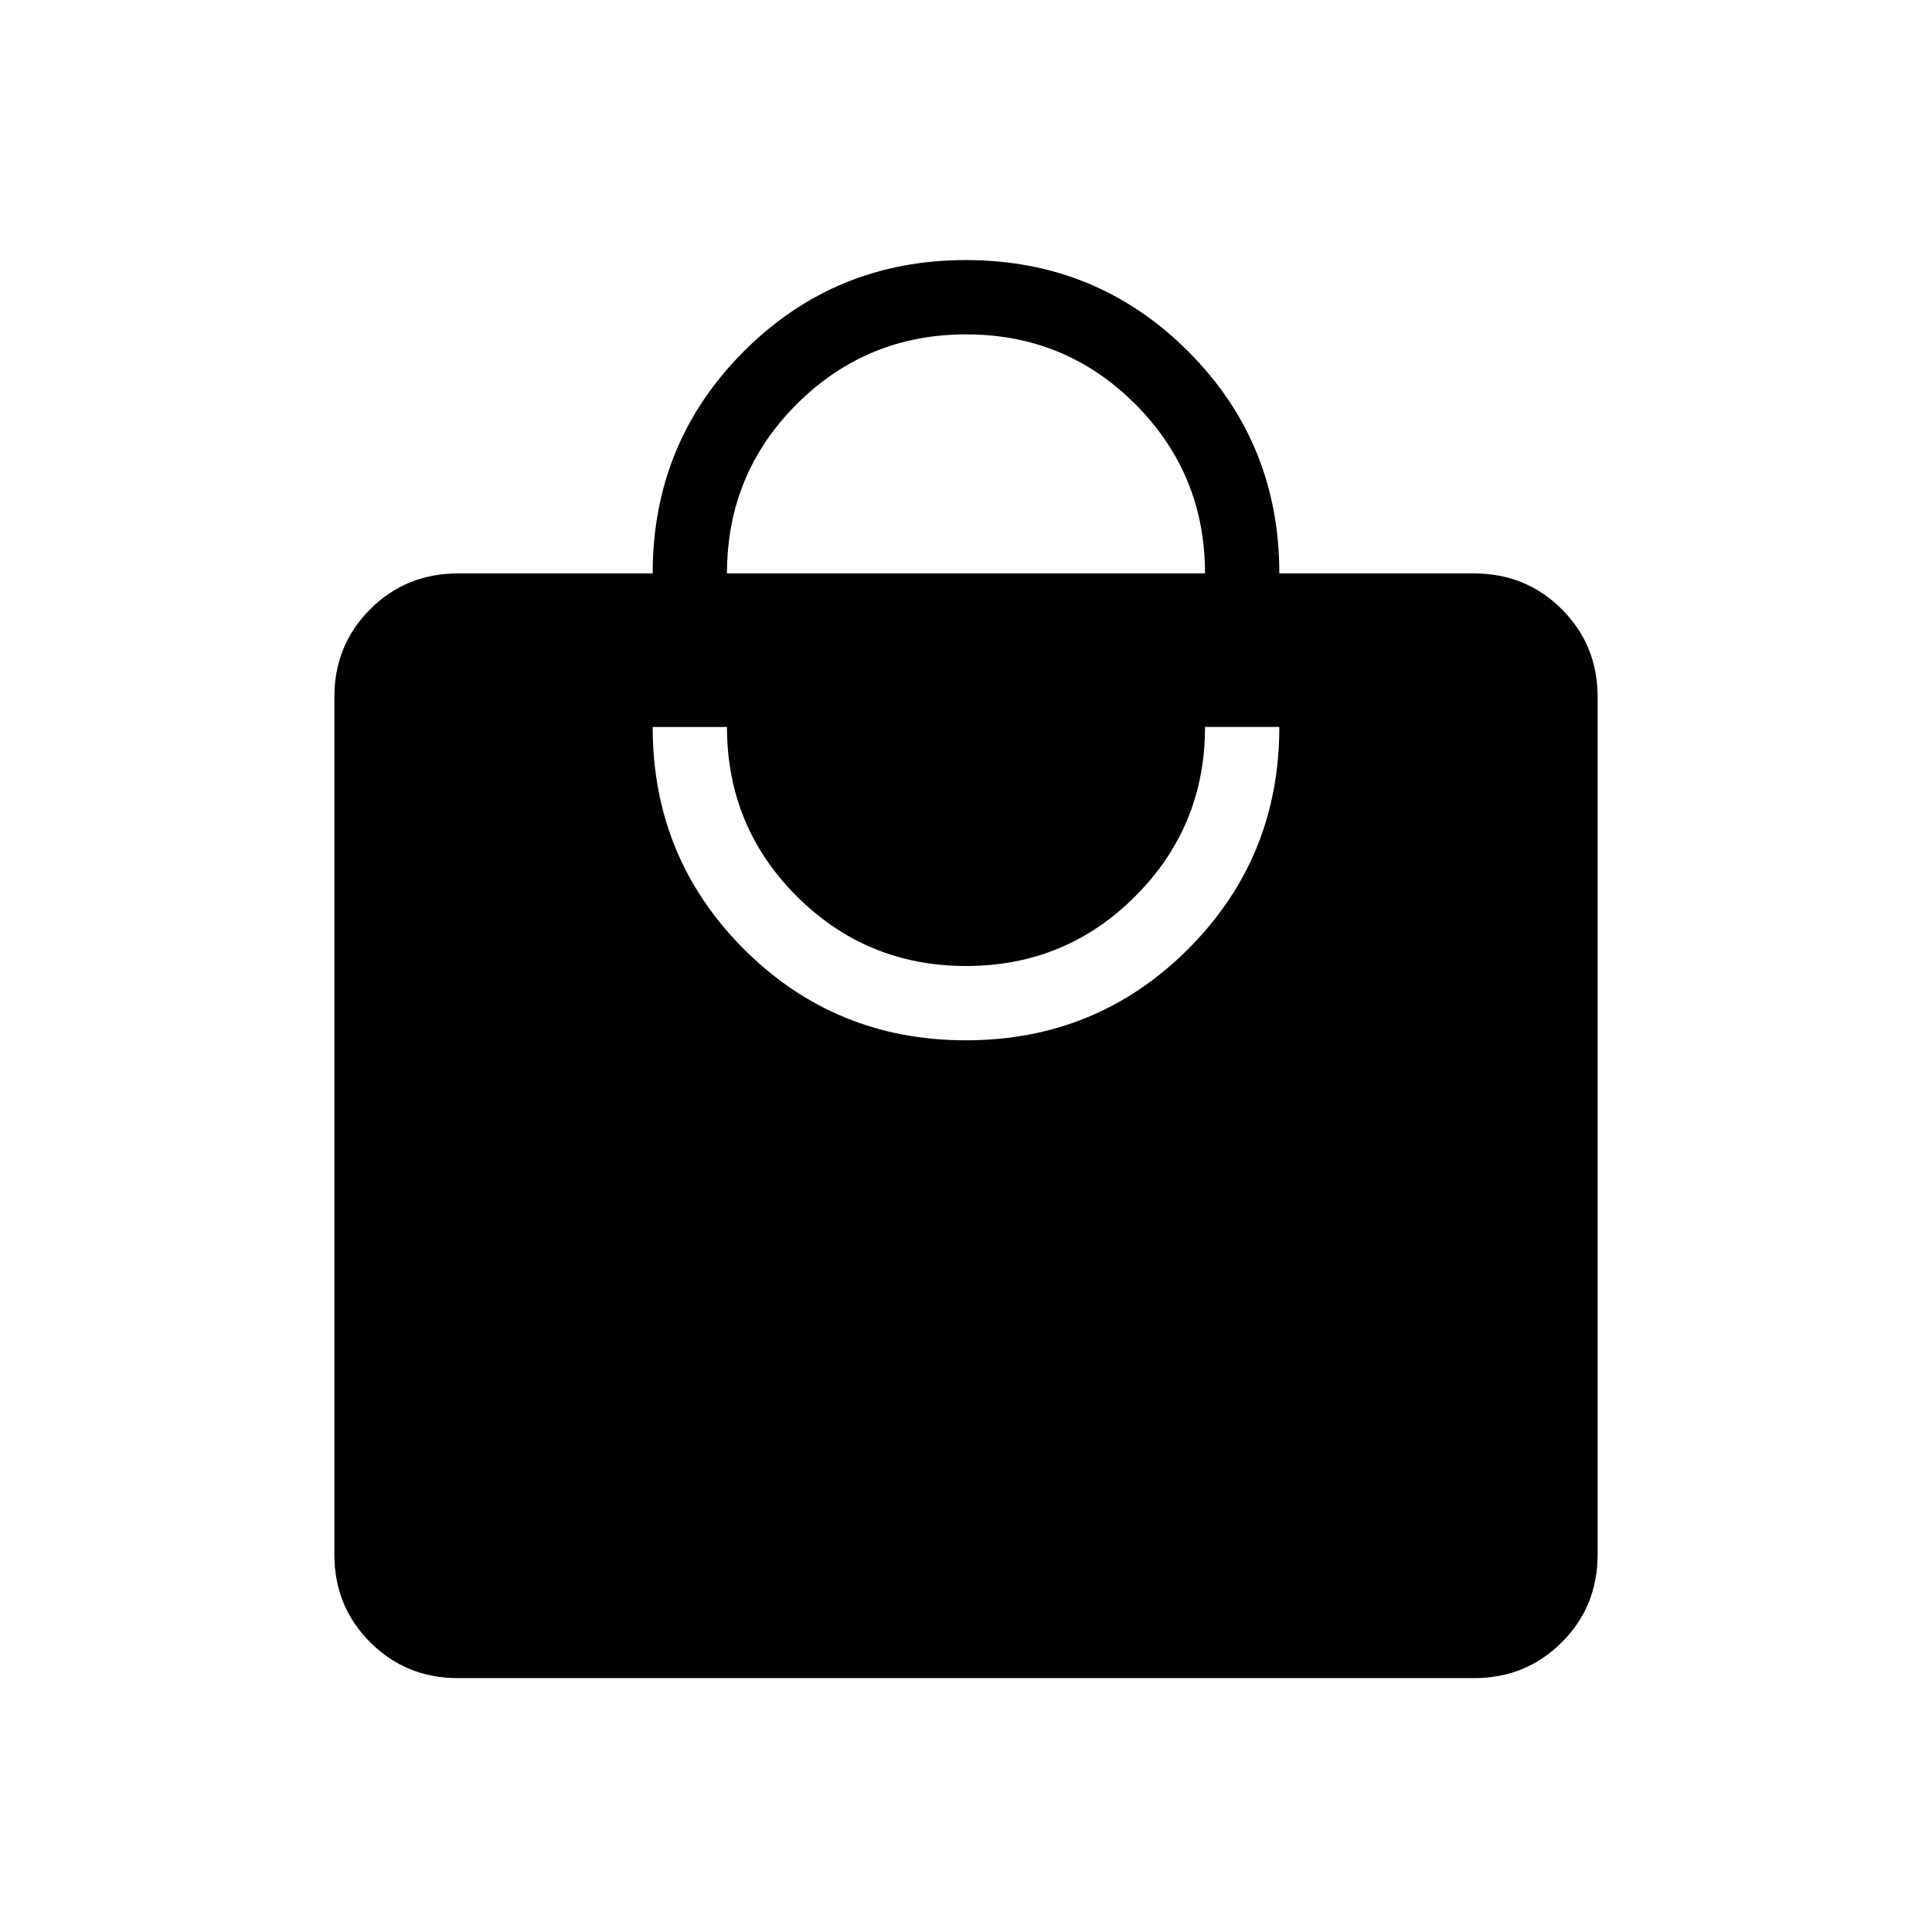 <svg xmlns="http://www.w3.org/2000/svg" height="24" viewBox="0 -960 960 960" width="24"><path d="M227.55-126.15q-25.8 0-43.6-17.8t-17.8-43.59v-426.15q0-25.79 17.8-43.59 17.8-17.8 43.74-17.8h96.62q0-65 45.3-110.34 45.31-45.35 110.35-45.35 65.04 0 110.39 45.32 45.34 45.31 45.34 110.37h96.62q25.94 0 43.74 17.8t17.8 43.59v426.15q0 25.79-17.8 43.59-17.8 17.8-43.6 17.8h-504.9Zm252.41-316.93q65.04 0 110.39-45.31 45.34-45.32 45.34-110.38h-36.92q0 49.39-34.62 84.08T480.07-480q-49.45 0-84.15-34.64-34.69-34.64-34.69-84.13h-36.92q0 65 45.3 110.35 45.31 45.34 110.35 45.34Zm-118.73-232h237.54q0-49.38-34.62-84.07-34.62-34.7-84.08-34.7-49.45 0-84.15 34.64-34.69 34.65-34.69 84.13Z"/></svg>